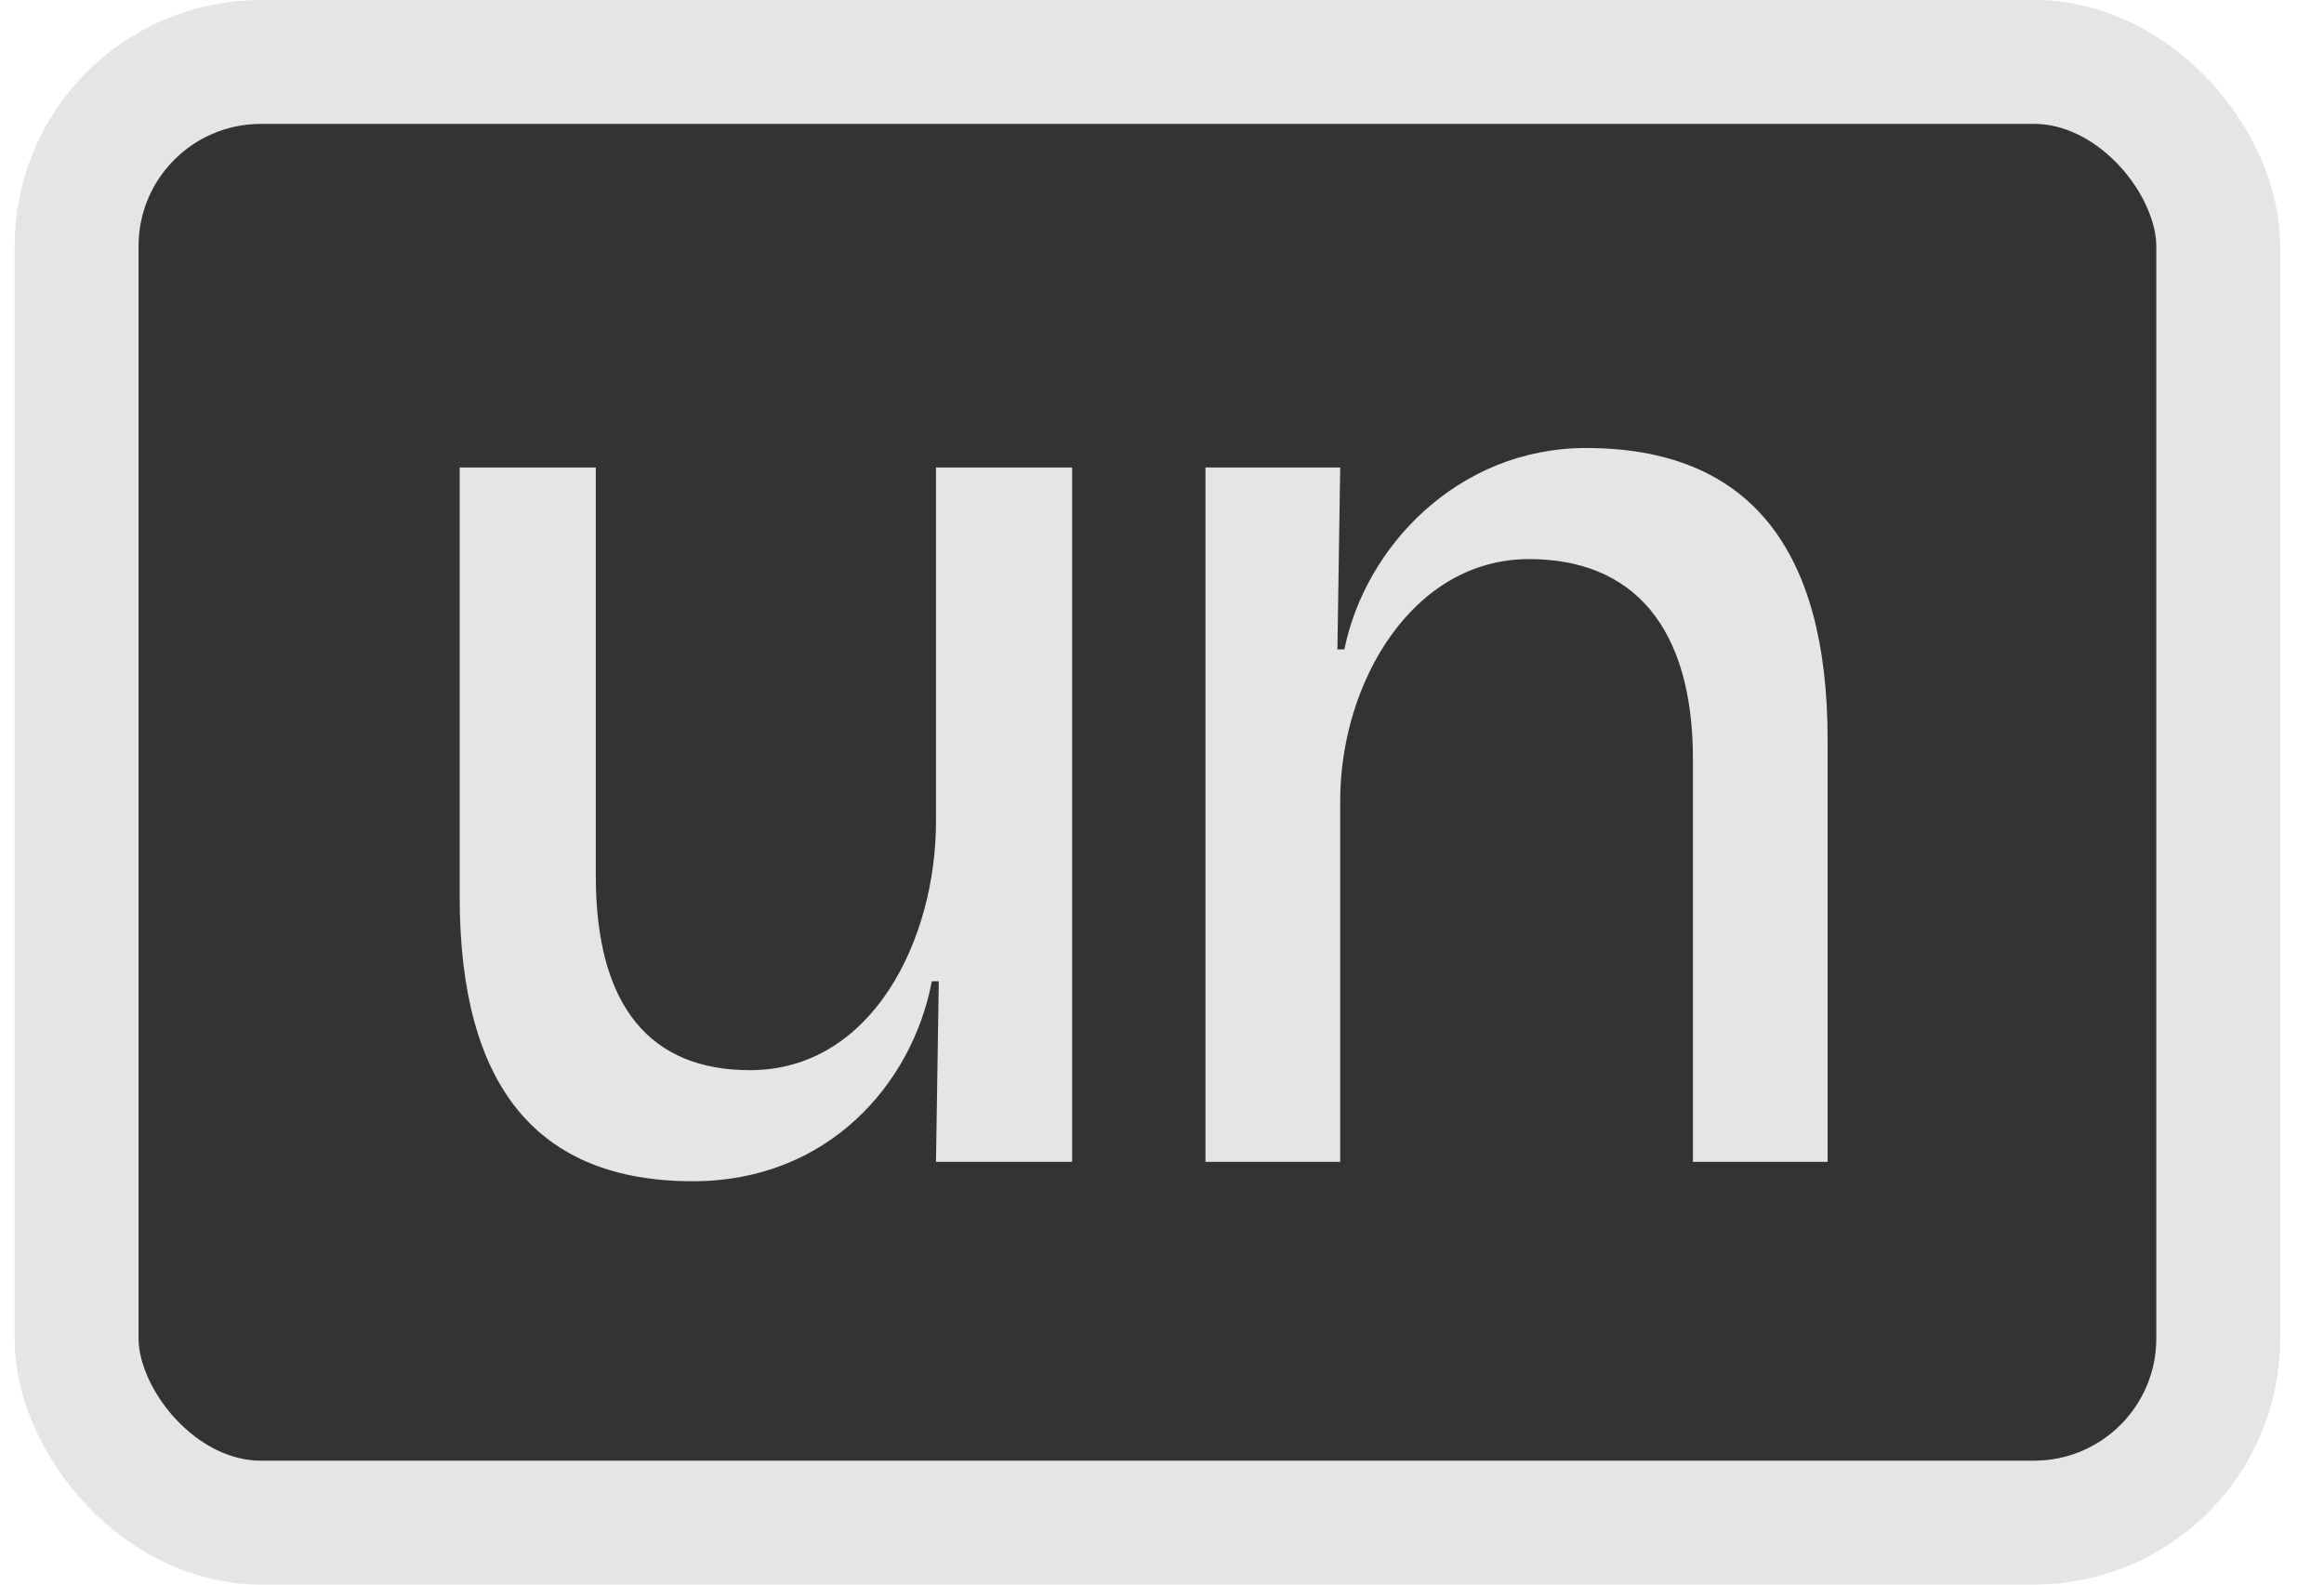 <svg width="44" height="30" viewBox="0 0 44 30" fill="none" xmlns="http://www.w3.org/2000/svg">
<rect x="1.45" y="1.173" width="40.548" height="27.654" rx="3.487" fill="#333333"/>
<rect x="1.45" y="1.173" width="40.548" height="27.654" rx="3.487" stroke="#E4E5E7" stroke-width="2.346"/>
<path d="M13.12 22.364C10.175 22.364 8.703 20.576 8.703 16.974V8.85H11.28V16.58C11.28 19.078 12.331 20.261 14.198 20.261C16.512 20.261 17.721 17.789 17.721 15.554V8.85H20.298V21.996H17.721L17.774 18.578H17.642C17.274 20.524 15.671 22.364 13.12 22.364ZM22.823 21.996V8.85H25.374L25.321 12.294H25.453C25.847 10.348 27.609 8.482 30.028 8.482C33.13 8.482 34.602 10.401 34.602 14.003V21.996H32.052V14.371C32.052 11.873 30.922 10.585 28.95 10.585C26.741 10.585 25.374 12.925 25.374 15.16V21.996H22.823Z" fill="#E4E5E7"/>
</svg>
